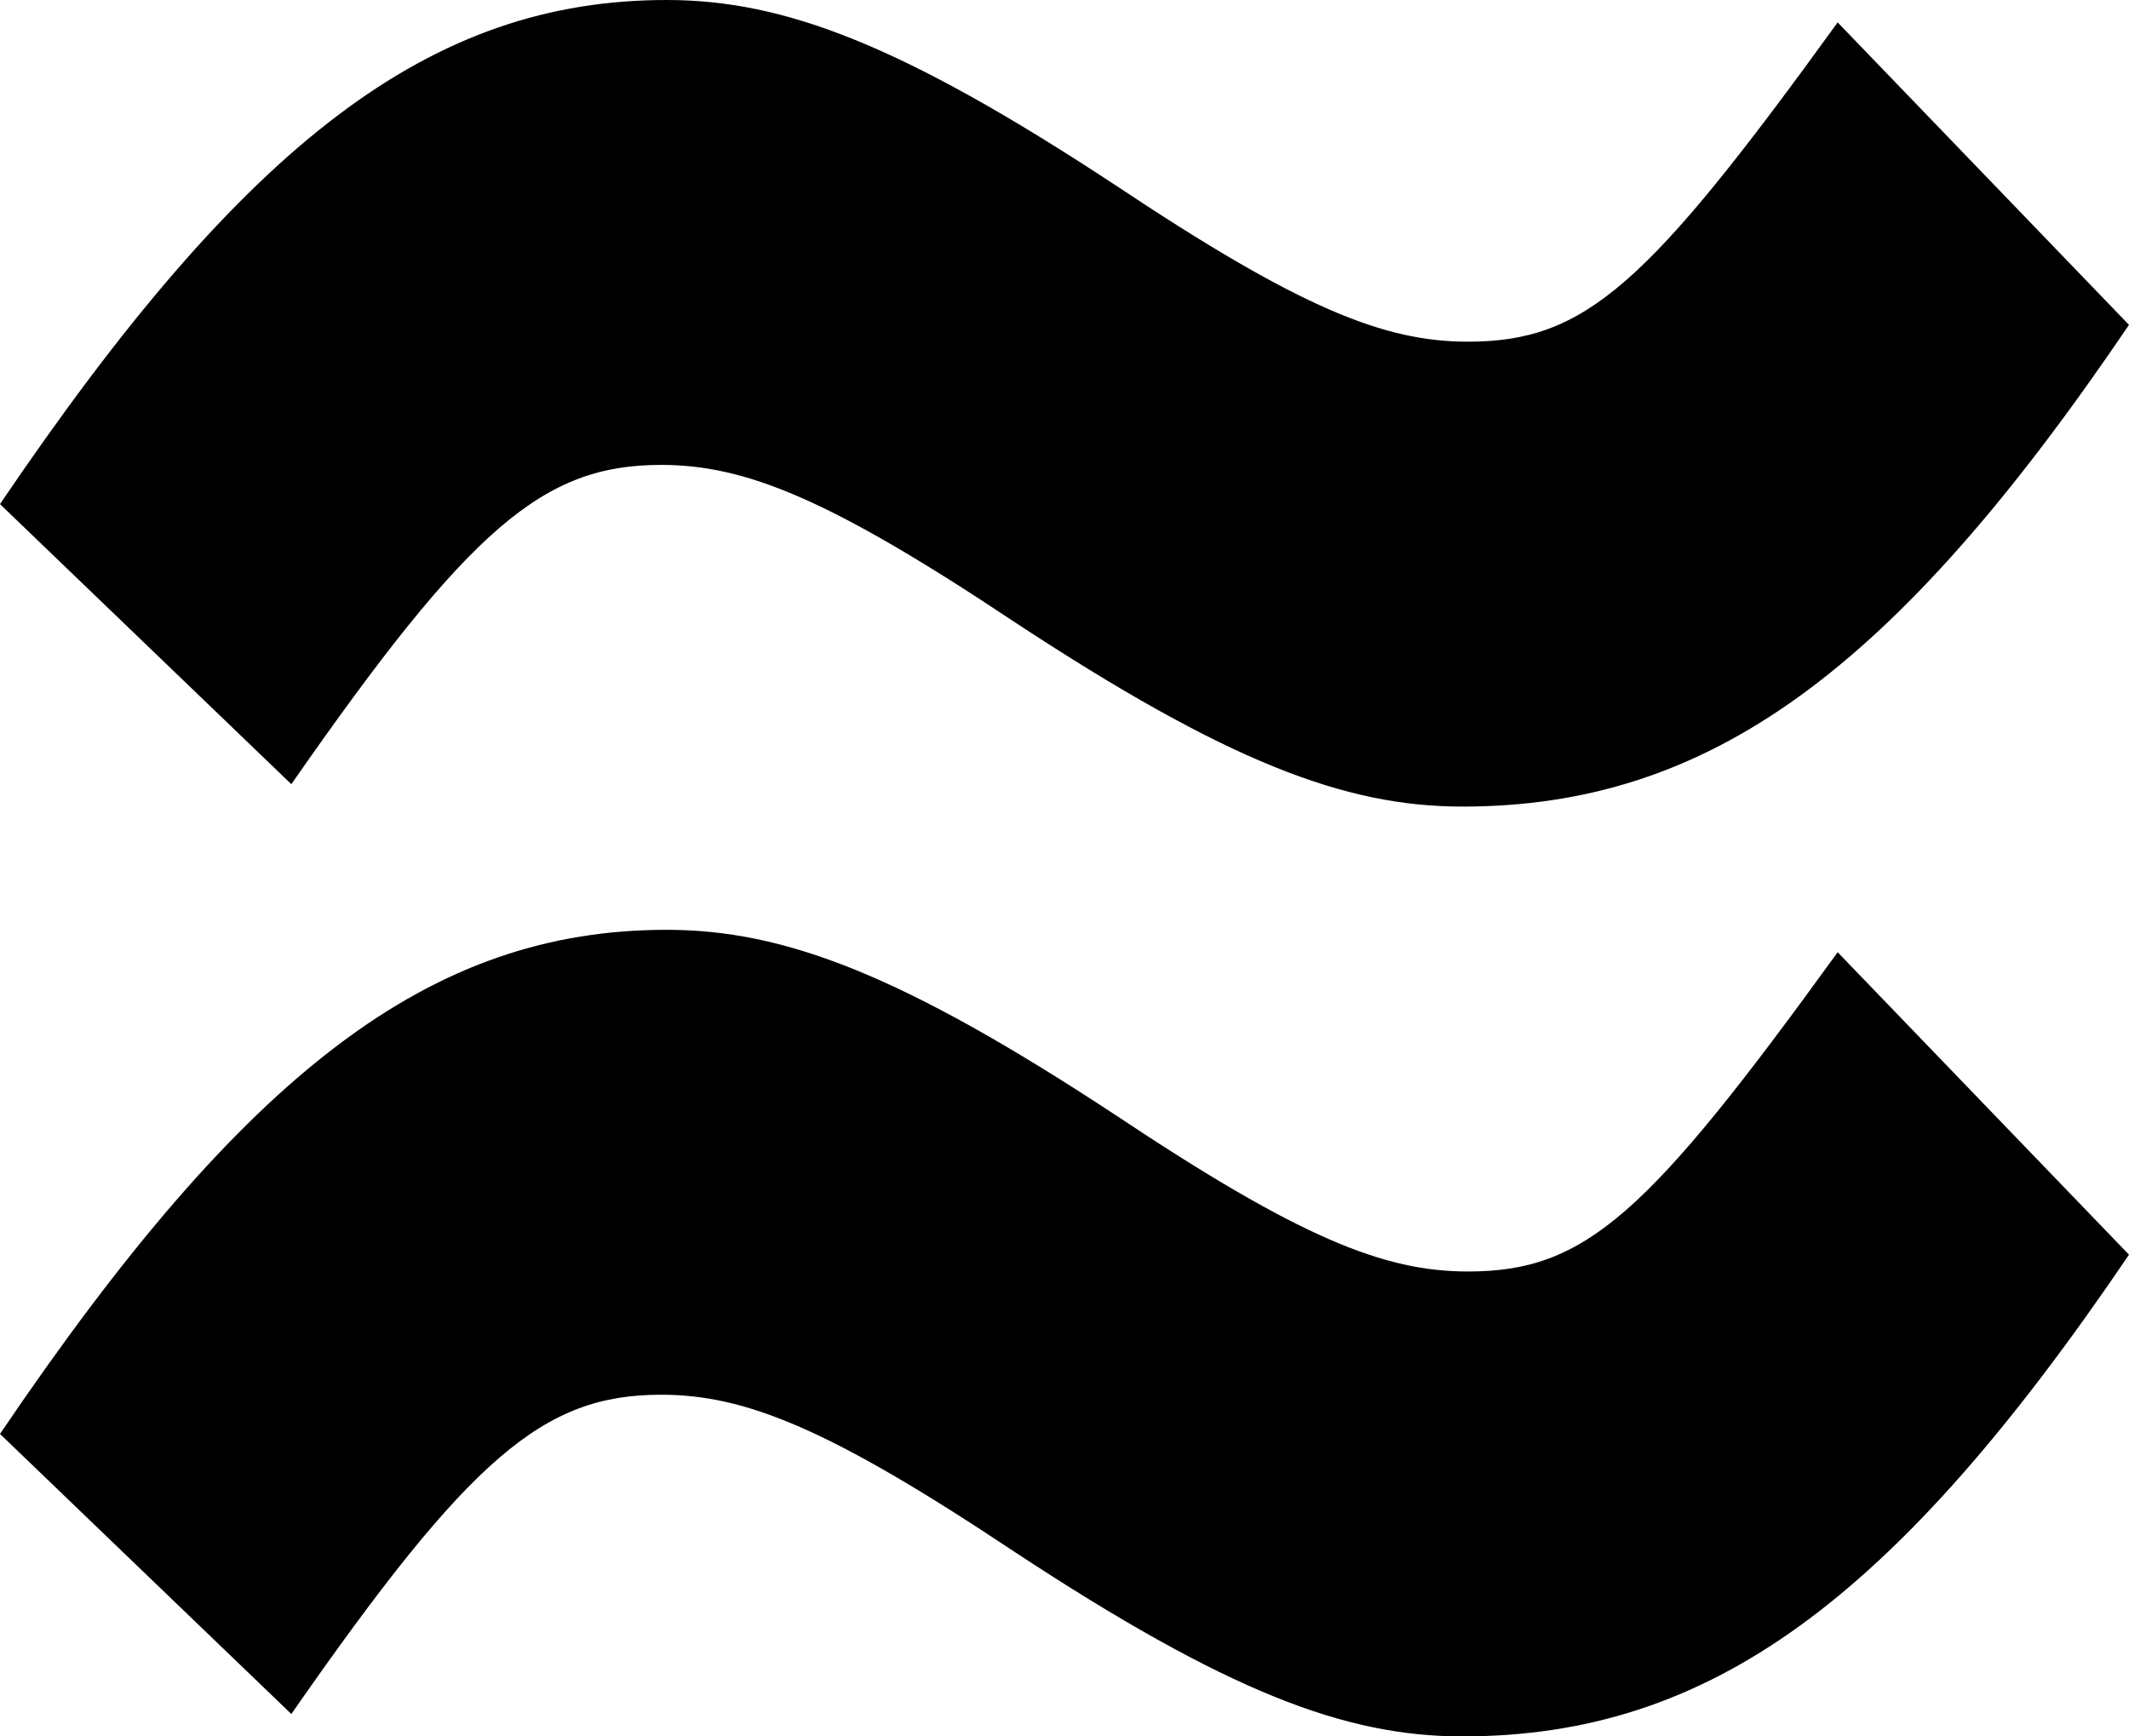 <svg width="11.4" height="9.3" viewBox="0.24 -24.45 11.4 9.3" xmlns="http://www.w3.org/2000/svg"><path d="M1.8 -15.27C2.76 -16.65 3.15 -16.98 3.78 -16.98C4.23 -16.98 4.68 -16.8 5.67 -16.14C6.81 -15.39 7.44 -15.15 8.07 -15.15C9.39 -15.15 10.38 -15.87 11.64 -17.73L10.08 -19.35C9.06 -17.94 8.73 -17.64 8.1 -17.64C7.65 -17.64 7.2 -17.82 6.21 -18.48C5.07 -19.23 4.44 -19.47 3.81 -19.47C2.55 -19.47 1.56 -18.72 0.24 -16.77ZM1.8 -20.25C2.76 -21.63 3.15 -21.96 3.78 -21.96C4.23 -21.96 4.68 -21.78 5.67 -21.12C6.81 -20.37 7.44 -20.13 8.07 -20.13C9.39 -20.13 10.38 -20.85 11.64 -22.71L10.08 -24.33C9.06 -22.92 8.73 -22.62 8.1 -22.62C7.65 -22.62 7.2 -22.8 6.21 -23.46C5.07 -24.21 4.44 -24.45 3.81 -24.45C2.55 -24.45 1.56 -23.7 0.24 -21.75ZM1.8 -20.25"></path></svg>